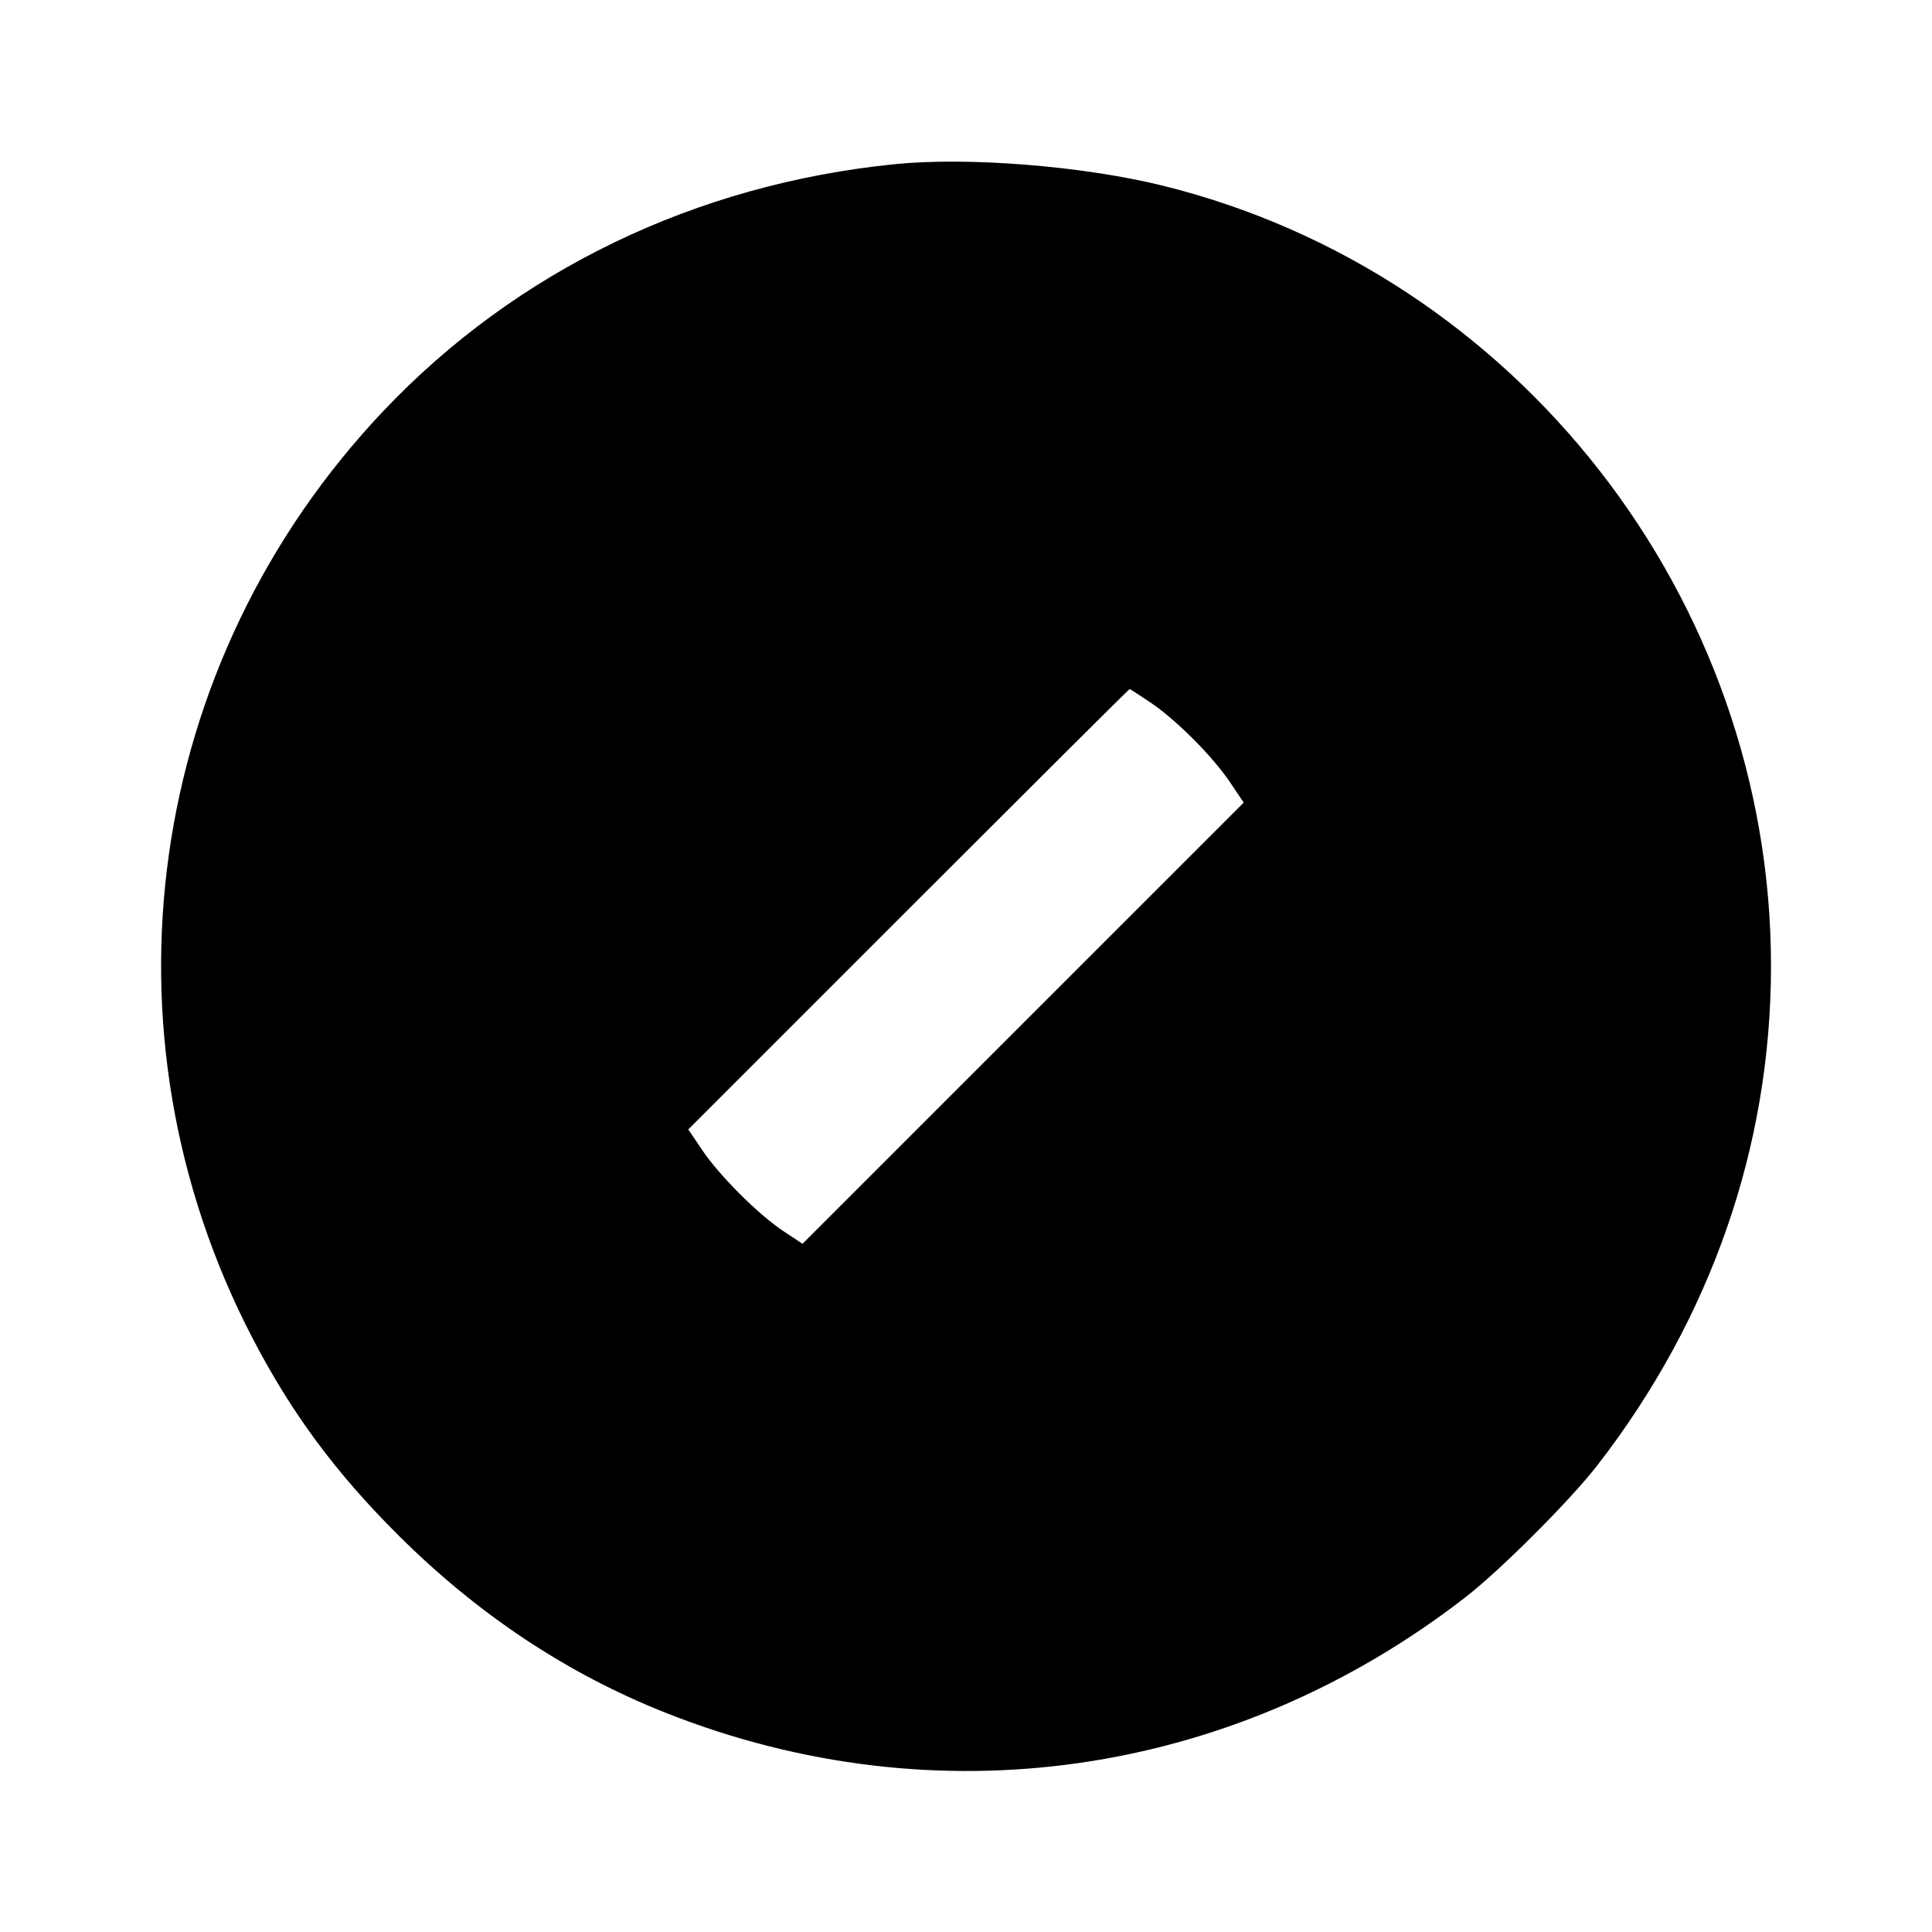 <svg viewBox="0 0 24 24" xmlns="http://www.w3.org/2000/svg"><path d="M11.120 2.039 C 8.641 2.287,6.414 3.362,4.761 5.107 C 1.806 8.228,1.158 12.819,3.137 16.623 C 3.620 17.552,4.164 18.288,4.938 19.061 C 5.930 20.051,7.038 20.789,8.272 21.278 C 11.634 22.610,15.313 22.080,18.200 19.845 C 18.637 19.507,19.507 18.637,19.845 18.200 C 21.256 16.378,22.000 14.236,22.000 12.000 C 22.000 7.432,18.842 3.387,14.430 2.303 C 13.446 2.062,12.028 1.948,11.120 2.039 M14.292 8.727 C 14.612 8.943,15.059 9.391,15.278 9.715 L 15.450 9.970 12.710 12.710 L 9.969 15.451 9.735 15.296 C 9.424 15.091,8.935 14.603,8.722 14.285 L 8.550 14.030 11.285 11.295 C 12.789 9.791,14.025 8.560,14.032 8.560 C 14.039 8.560,14.156 8.635,14.292 8.727 " stroke="none" fill-rule="evenodd" fill="black"></path></svg>